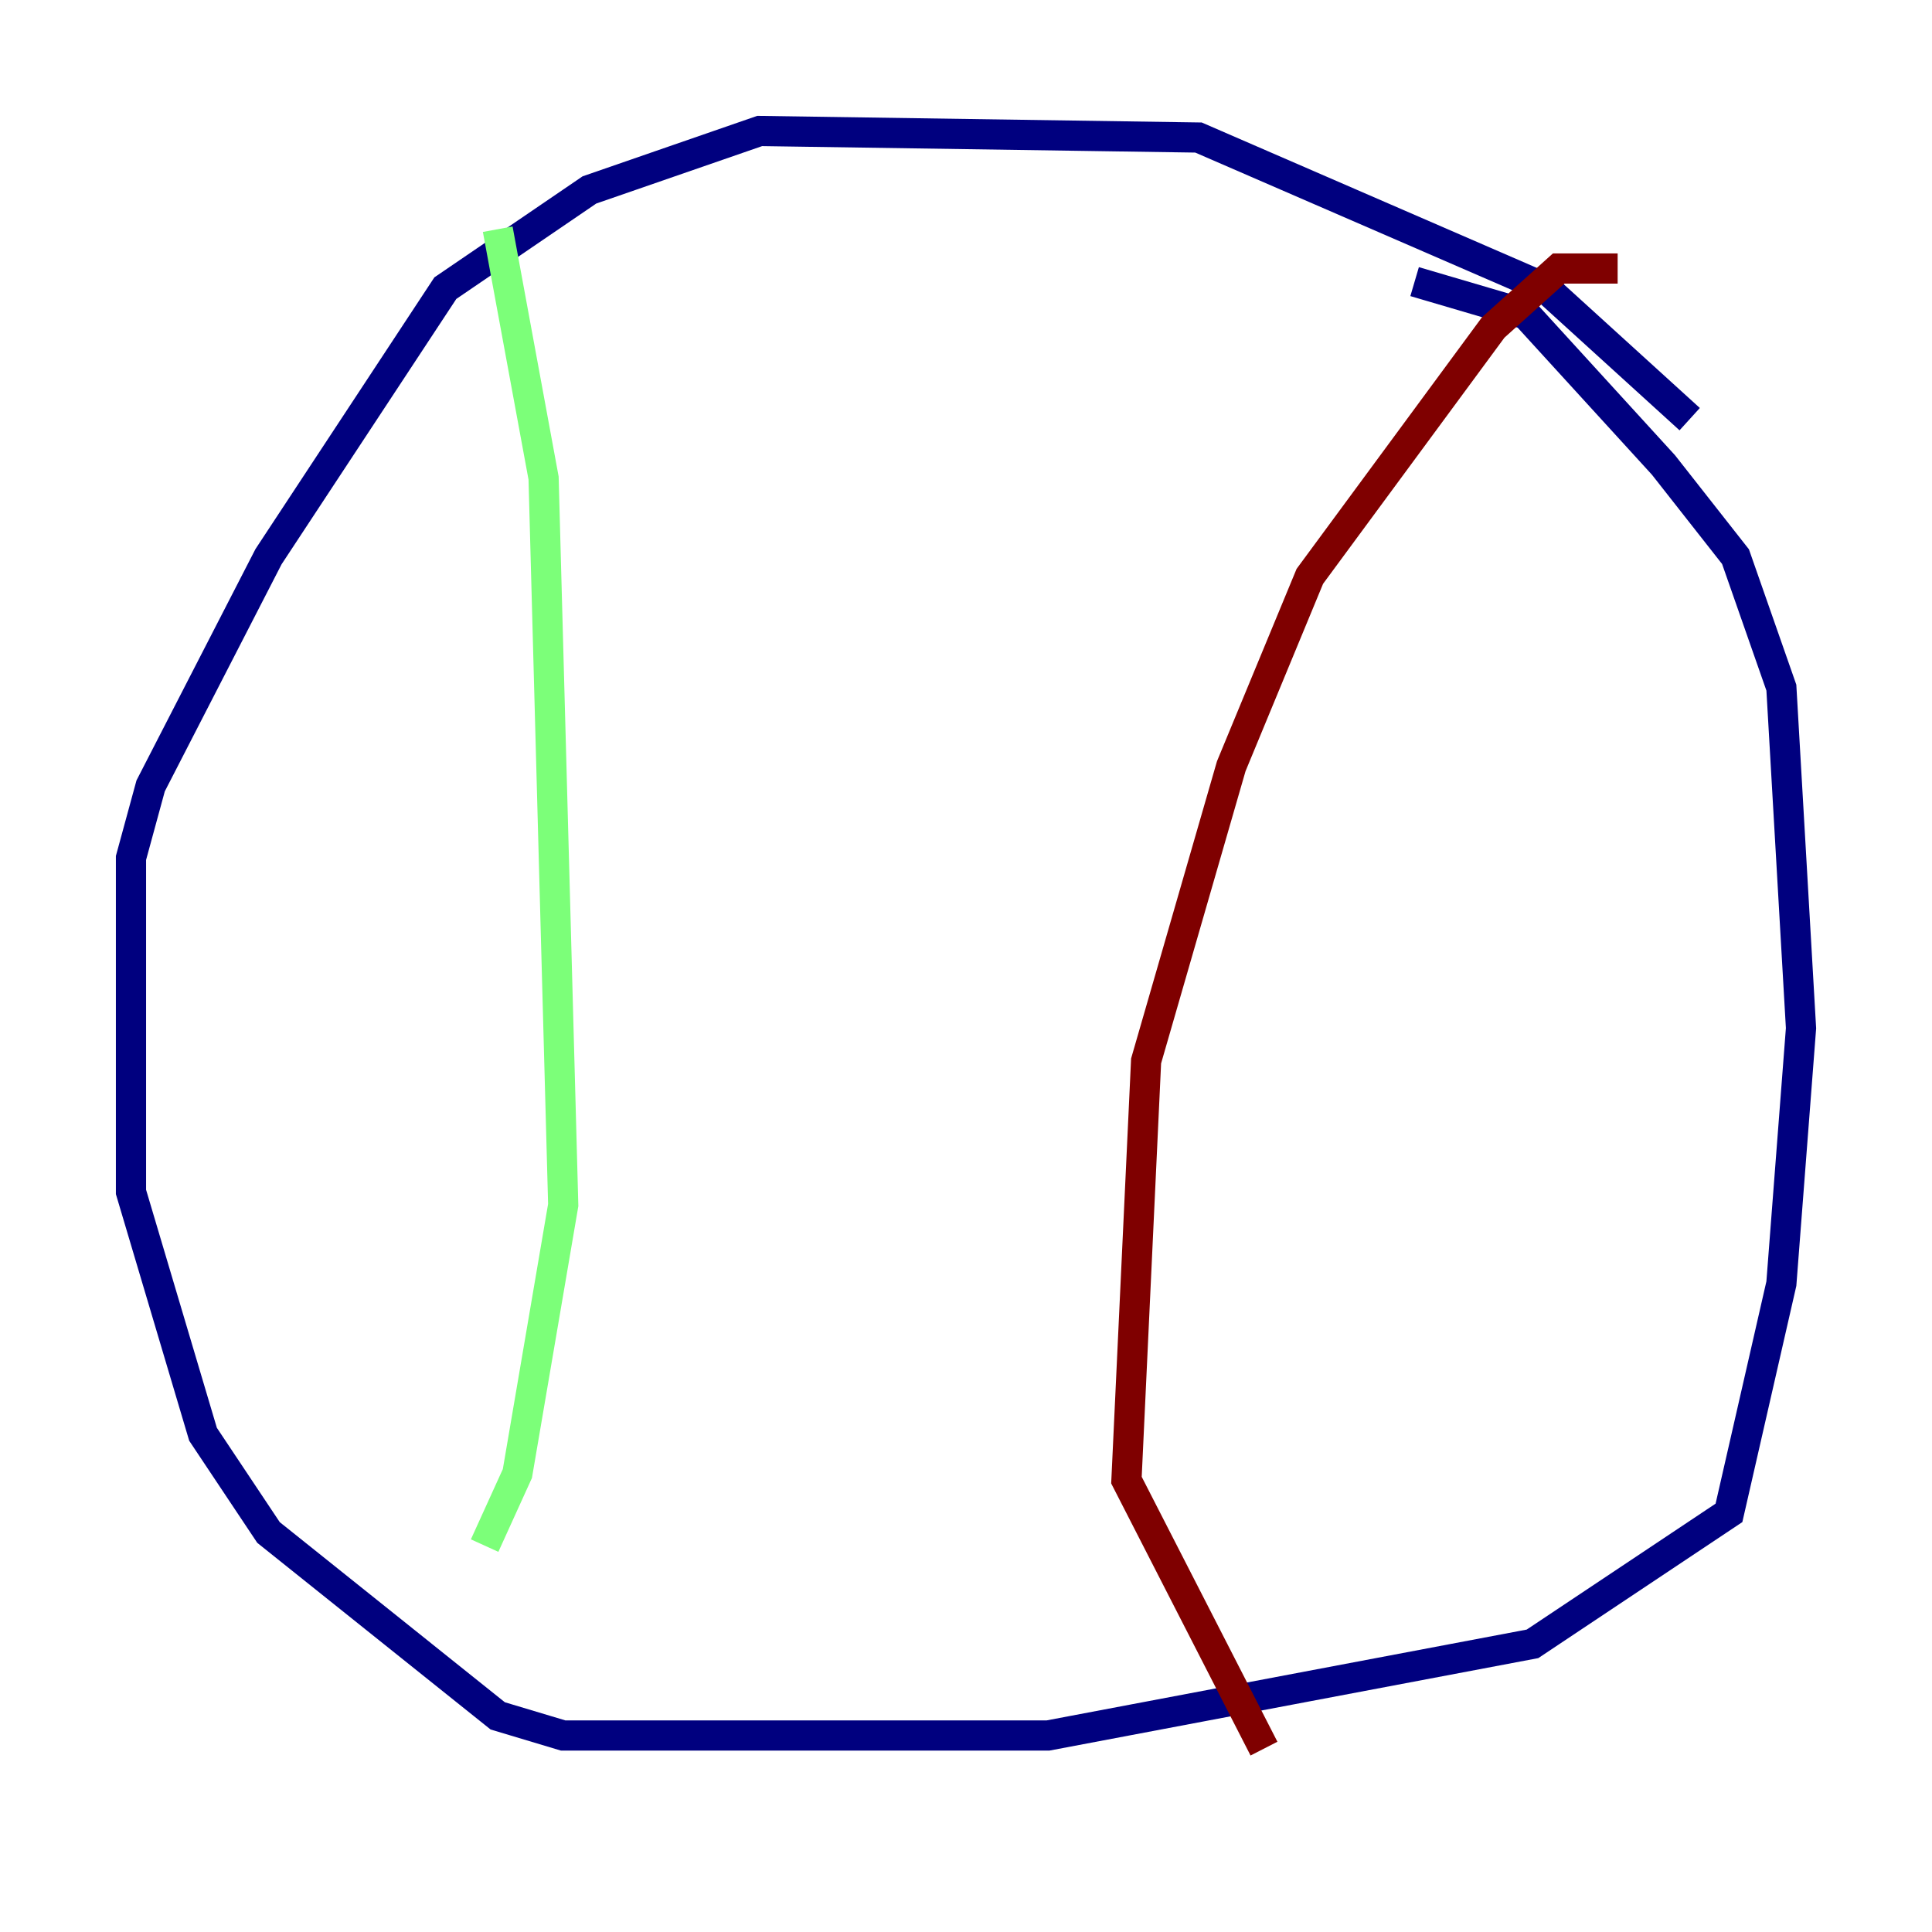 <?xml version="1.0" encoding="utf-8" ?>
<svg baseProfile="tiny" height="128" version="1.2" viewBox="0,0,128,128" width="128" xmlns="http://www.w3.org/2000/svg" xmlns:ev="http://www.w3.org/2001/xml-events" xmlns:xlink="http://www.w3.org/1999/xlink"><defs /><polyline fill="none" points="111.946,27.77 102.4,19.091 79.403,9.112 50.332,8.678 39.051,12.583 29.505,19.091 17.79,36.881 9.98,52.068 8.678,56.841 8.678,78.969 13.451,95.024 17.79,101.532 32.976,113.681 37.315,114.983 69.424,114.983 101.532,108.909 114.549,100.231 118.02,85.044 119.322,68.122 118.02,45.559 114.983,36.881 110.21,30.807 101.098,20.827 93.722,18.658" stroke="#00007f" stroke-width="2" /><polyline fill="none" points="32.976,15.186 36.014,31.675 37.315,79.837 34.278,97.627 32.108,102.4" stroke="#7cff79" stroke-width="2" /><polyline fill="none" points="107.173,17.79 103.268,17.79 98.929,21.695 86.78,38.183 81.573,50.766 75.932,70.291 74.63,98.061 83.742,115.851" stroke="#7f0000" stroke-width="2" /></svg>